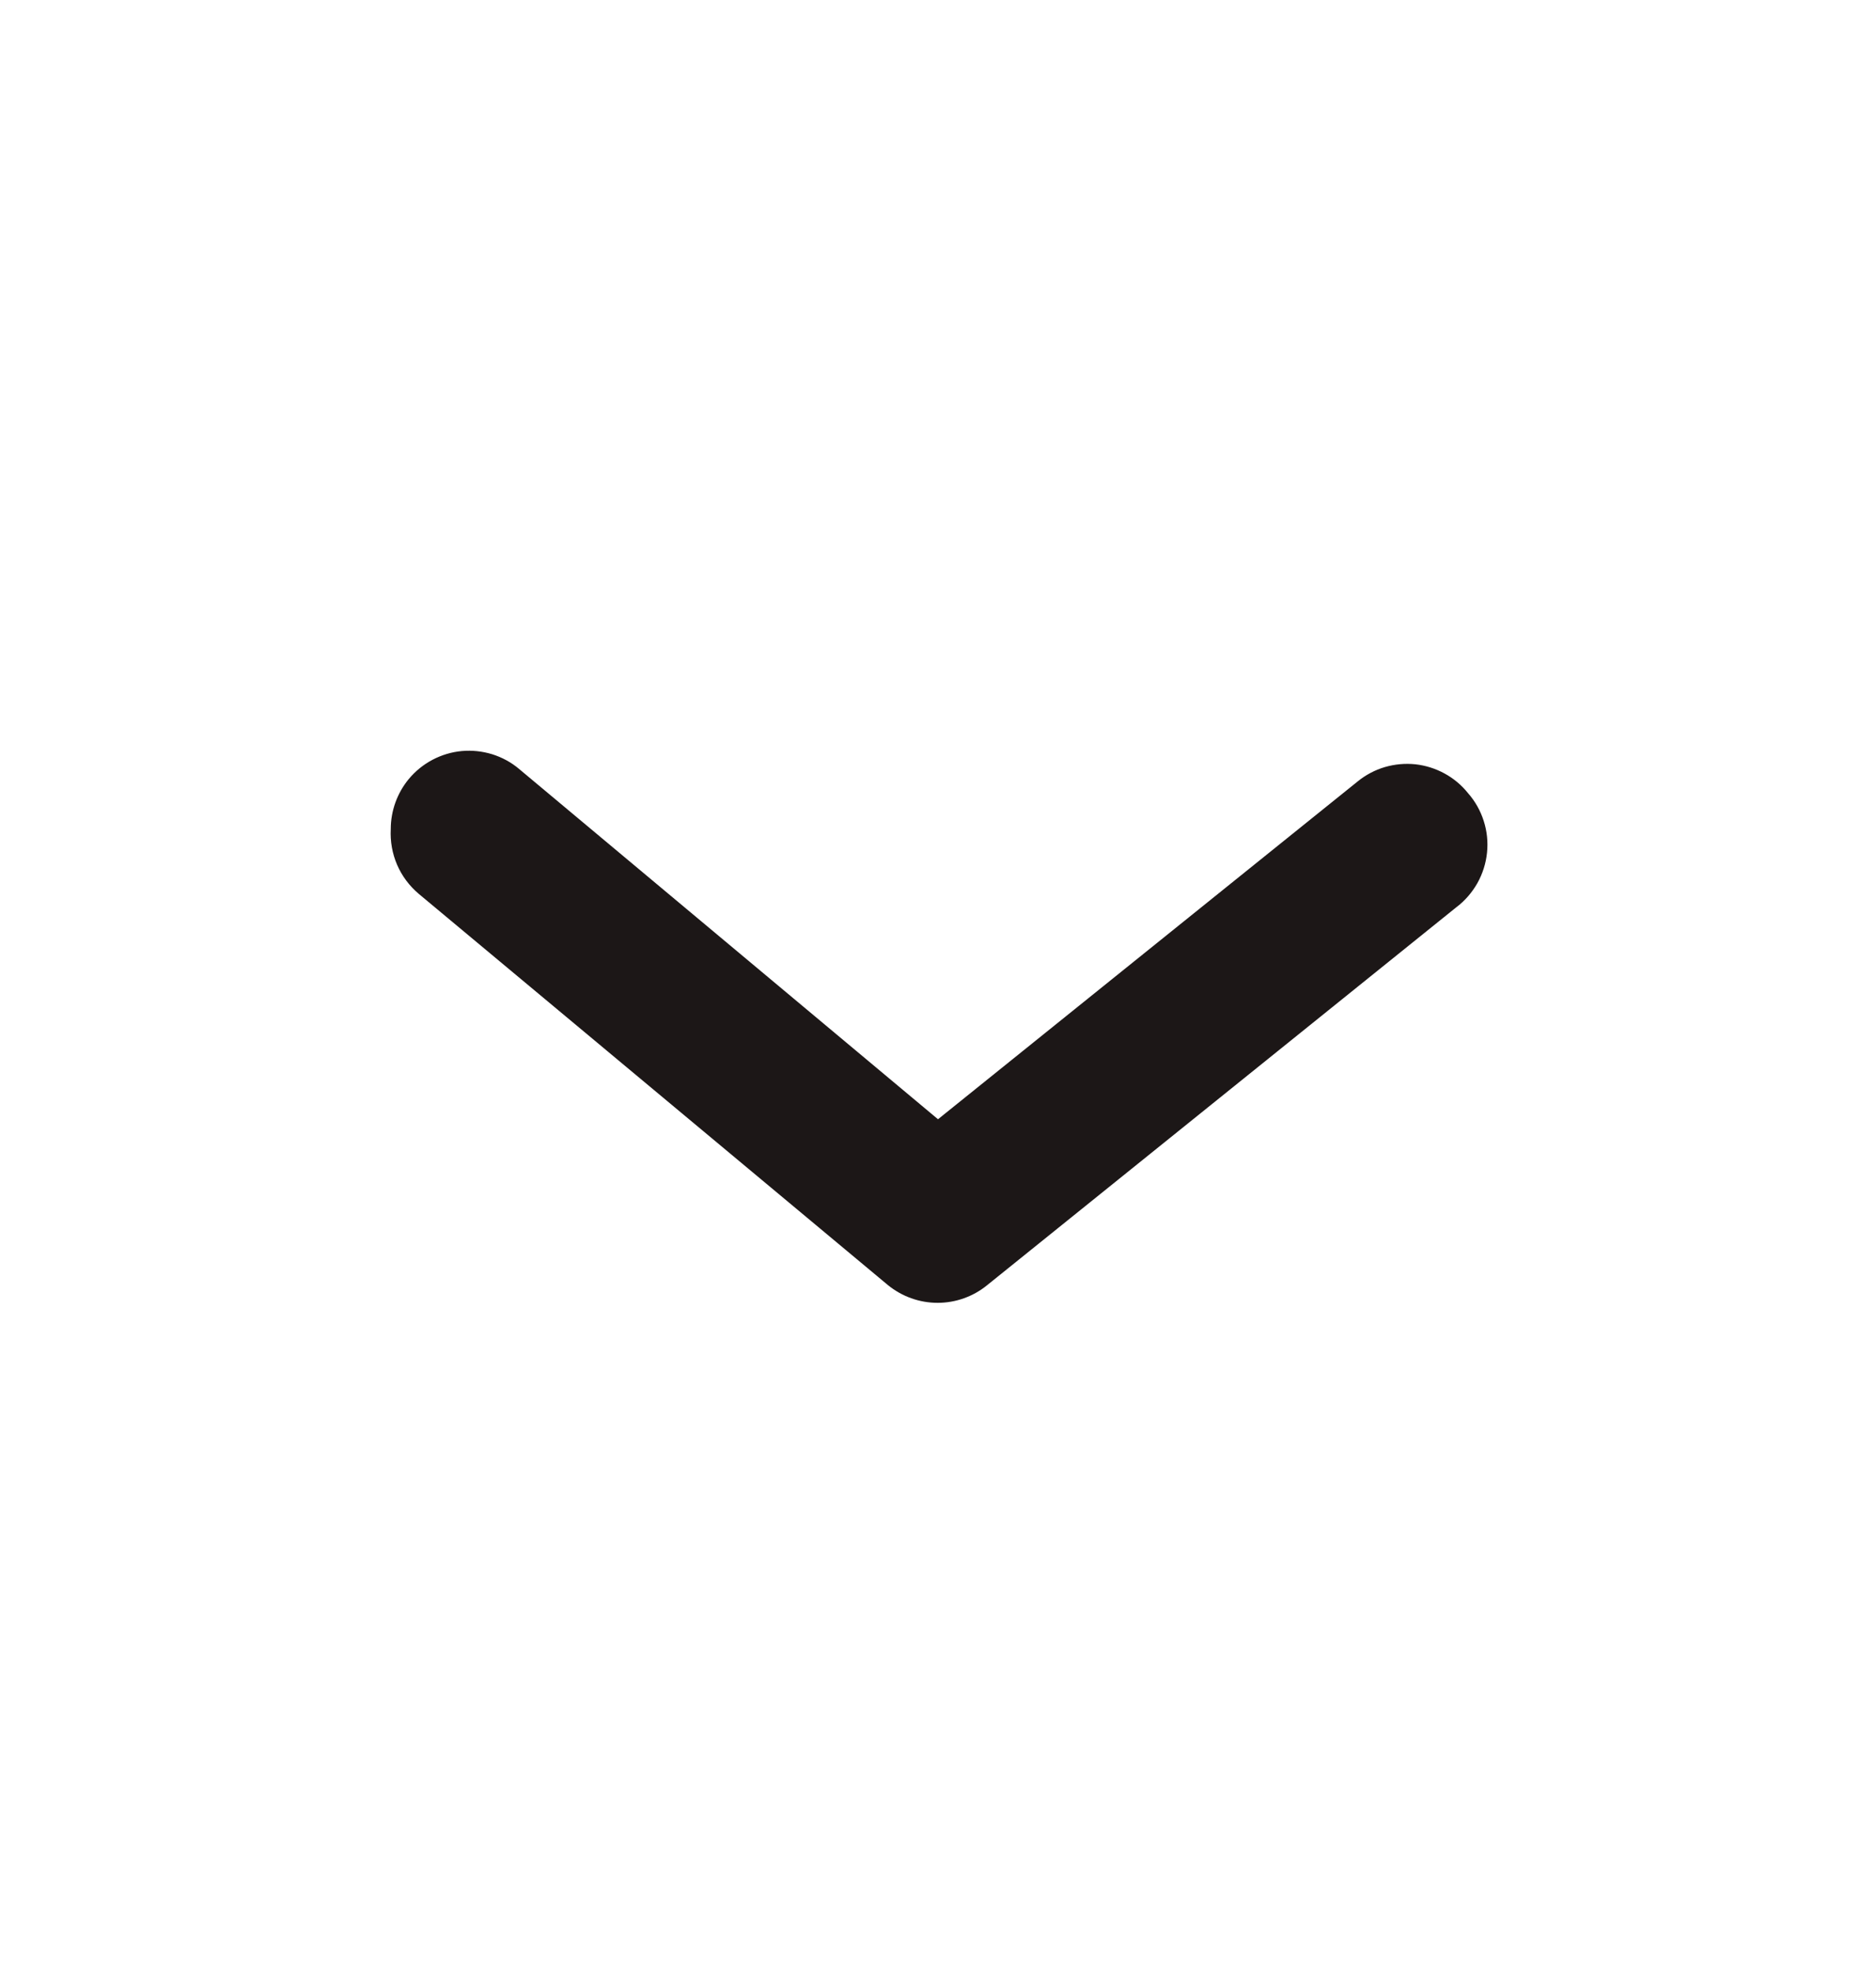 <svg width="20" height="21" viewBox="0 0 20 21" fill="none" xmlns="http://www.w3.org/2000/svg">
<path d="M4.166 8.833C4.166 8.639 4.234 8.45 4.358 8.3C4.428 8.216 4.514 8.146 4.611 8.095C4.708 8.044 4.814 8.012 4.923 8.002C5.032 7.992 5.142 8.004 5.247 8.036C5.352 8.069 5.449 8.121 5.533 8.192L10 11.925L14.475 8.325C14.56 8.256 14.658 8.204 14.763 8.173C14.869 8.142 14.979 8.132 15.088 8.143C15.197 8.155 15.303 8.188 15.4 8.241C15.496 8.293 15.581 8.364 15.65 8.45C15.726 8.536 15.783 8.637 15.818 8.747C15.853 8.856 15.865 8.971 15.853 9.086C15.841 9.2 15.806 9.31 15.75 9.41C15.693 9.51 15.617 9.598 15.525 9.667L10.525 13.692C10.376 13.814 10.189 13.881 9.996 13.881C9.803 13.881 9.616 13.814 9.466 13.692L4.466 9.525C4.366 9.441 4.286 9.335 4.234 9.215C4.182 9.095 4.159 8.964 4.166 8.833Z" fill="#1C1717"/>
</svg>
